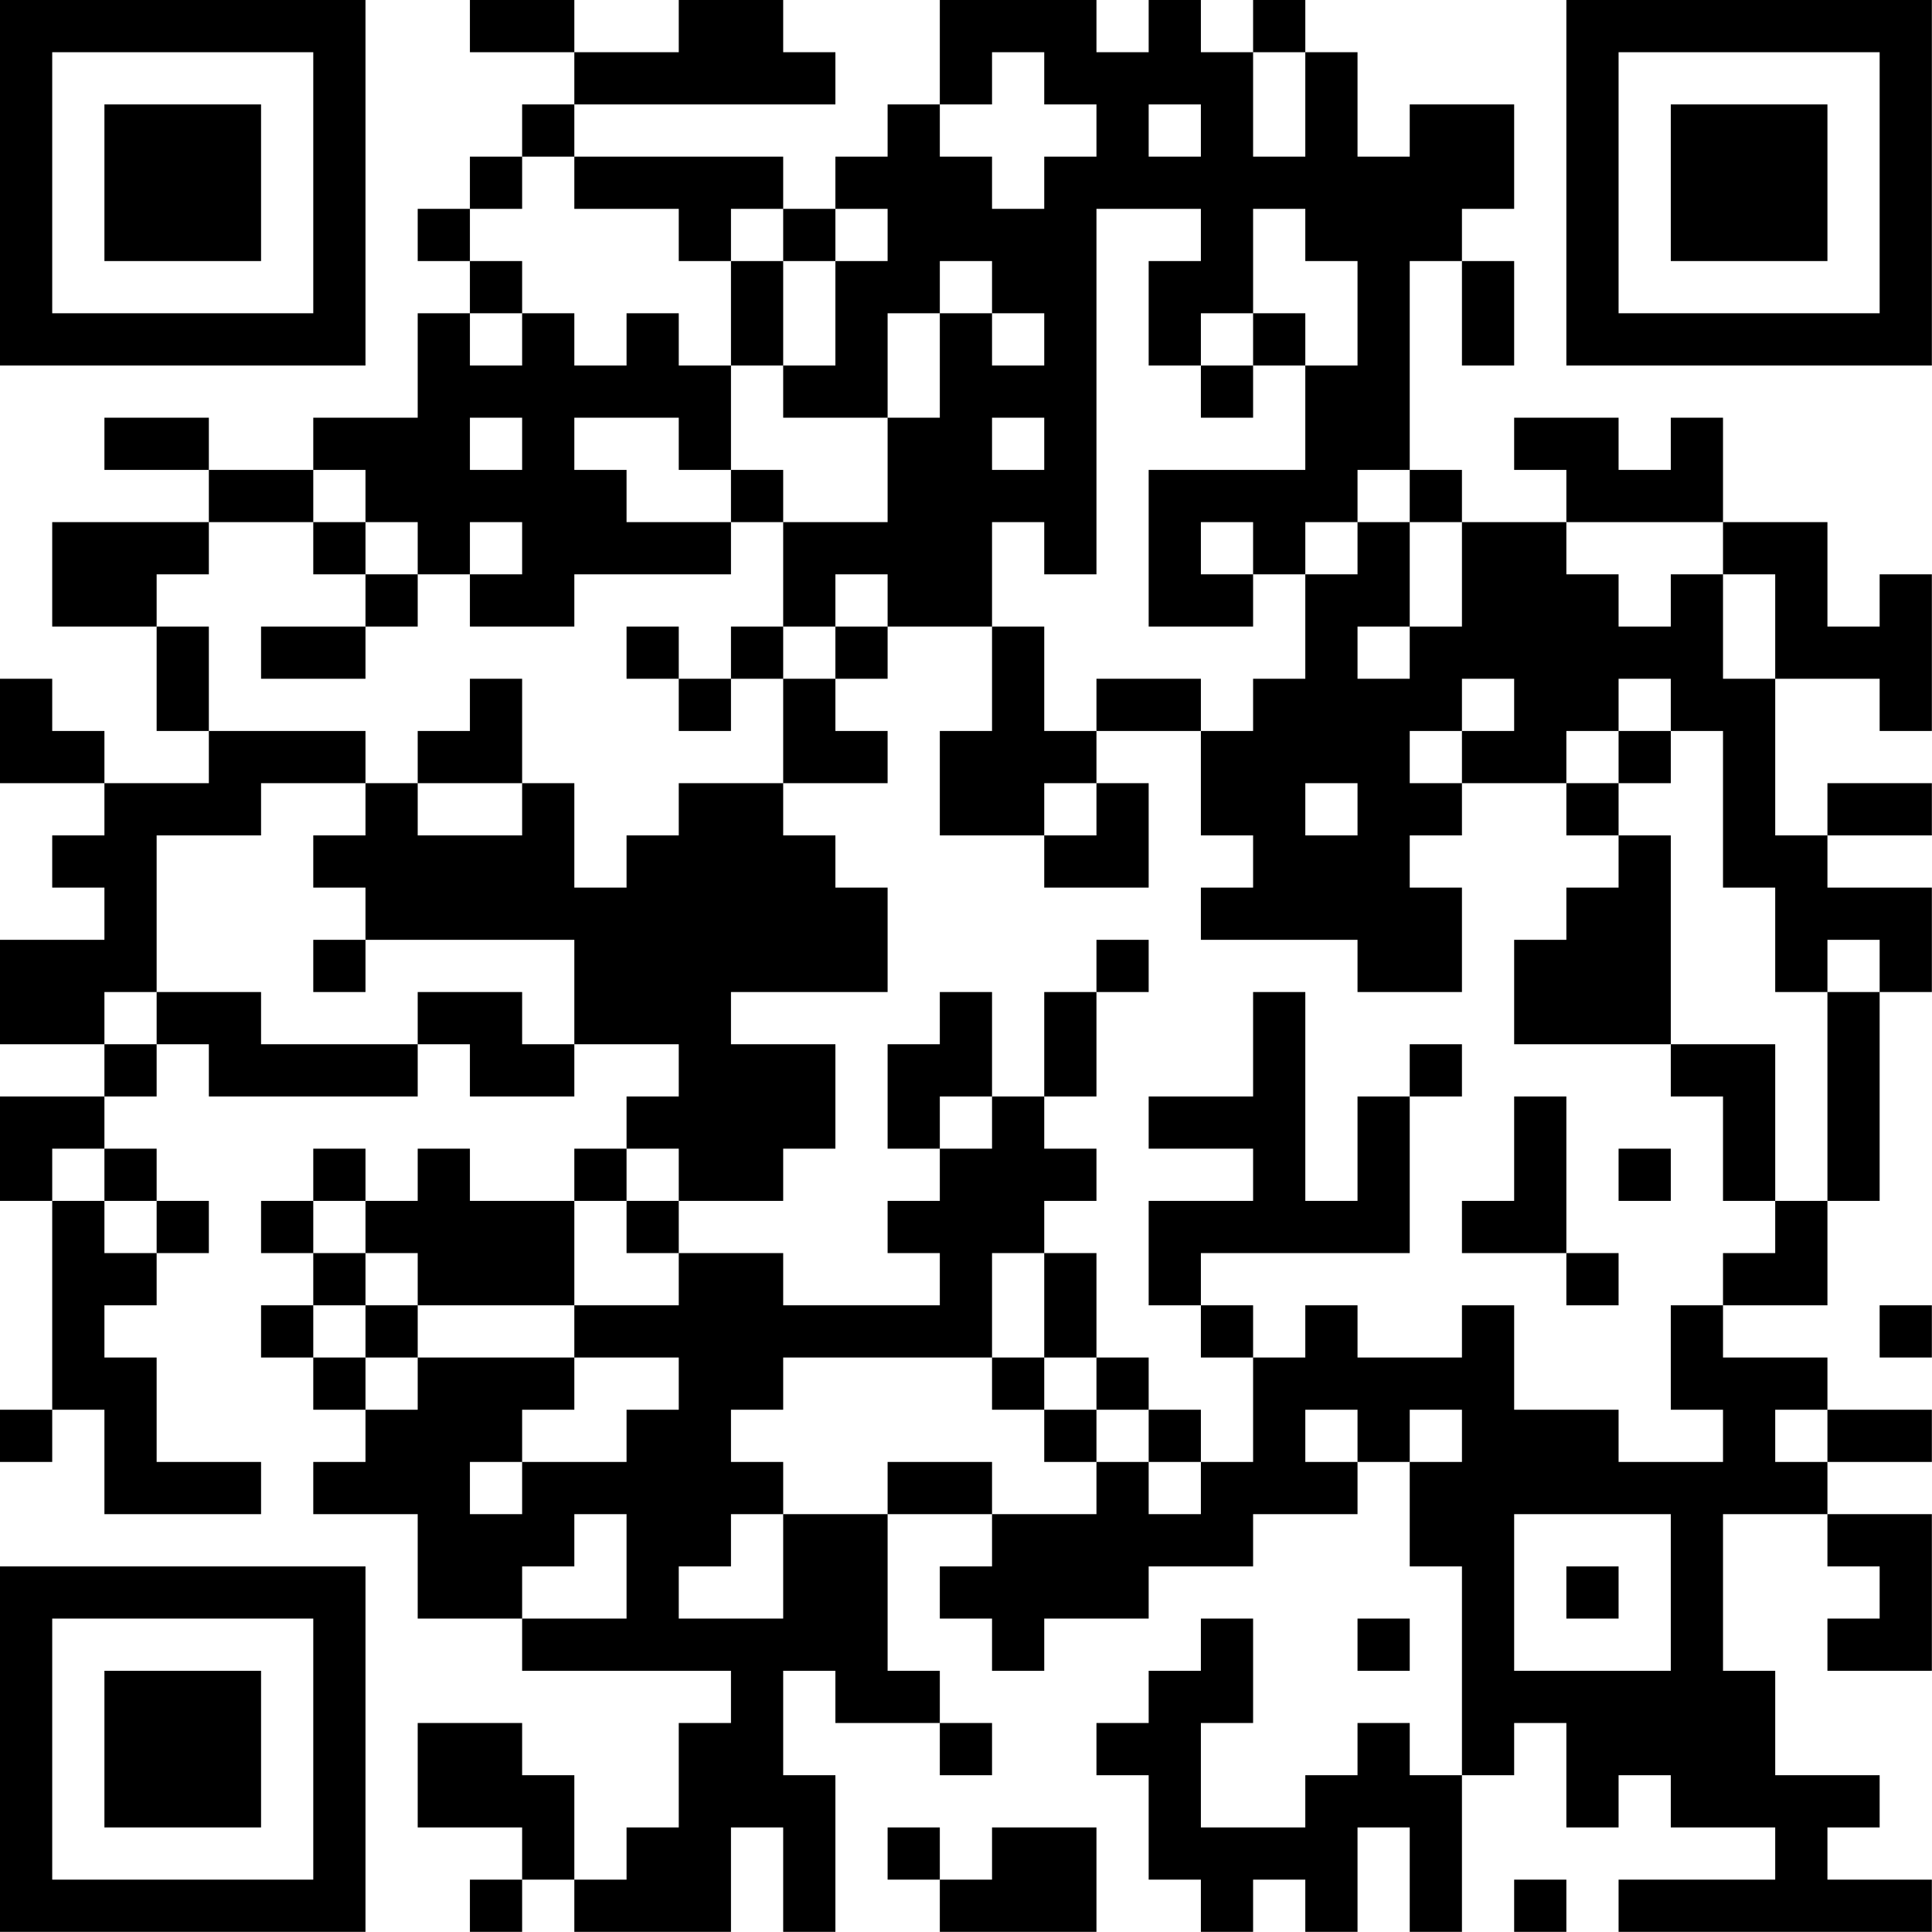<?xml version="1.0" encoding="UTF-8"?>
<svg xmlns="http://www.w3.org/2000/svg" version="1.1" width="200" height="200" viewBox="0 0 200 200"><rect x="0" y="0" width="200" height="200" fill="#ffffff"/><g transform="scale(5.405)"><g transform="translate(0,0)"><path fill-rule="evenodd" d="M9 0L9 1L11 1L11 2L10 2L10 3L9 3L9 4L8 4L8 5L9 5L9 6L8 6L8 8L6 8L6 9L4 9L4 8L2 8L2 9L4 9L4 10L1 10L1 12L3 12L3 14L4 14L4 15L2 15L2 14L1 14L1 13L0 13L0 15L2 15L2 16L1 16L1 17L2 17L2 18L0 18L0 20L2 20L2 21L0 21L0 23L1 23L1 27L0 27L0 28L1 28L1 27L2 27L2 29L5 29L5 28L3 28L3 26L2 26L2 25L3 25L3 24L4 24L4 23L3 23L3 22L2 22L2 21L3 21L3 20L4 20L4 21L8 21L8 20L9 20L9 21L11 21L11 20L13 20L13 21L12 21L12 22L11 22L11 23L9 23L9 22L8 22L8 23L7 23L7 22L6 22L6 23L5 23L5 24L6 24L6 25L5 25L5 26L6 26L6 27L7 27L7 28L6 28L6 29L8 29L8 31L10 31L10 32L14 32L14 33L13 33L13 35L12 35L12 36L11 36L11 34L10 34L10 33L8 33L8 35L10 35L10 36L9 36L9 37L10 37L10 36L11 36L11 37L14 37L14 35L15 35L15 37L16 37L16 34L15 34L15 32L16 32L16 33L18 33L18 34L19 34L19 33L18 33L18 32L17 32L17 29L19 29L19 30L18 30L18 31L19 31L19 32L20 32L20 31L22 31L22 30L24 30L24 29L26 29L26 28L27 28L27 30L28 30L28 34L27 34L27 33L26 33L26 34L25 34L25 35L23 35L23 33L24 33L24 31L23 31L23 32L22 32L22 33L21 33L21 34L22 34L22 36L23 36L23 37L24 37L24 36L25 36L25 37L26 37L26 35L27 35L27 37L28 37L28 34L29 34L29 33L30 33L30 35L31 35L31 34L32 34L32 35L34 35L34 36L31 36L31 37L37 37L37 36L35 36L35 35L36 35L36 34L34 34L34 32L33 32L33 29L35 29L35 30L36 30L36 31L35 31L35 32L37 32L37 29L35 29L35 28L37 28L37 27L35 27L35 26L33 26L33 25L35 25L35 23L36 23L36 19L37 19L37 17L35 17L35 16L37 16L37 15L35 15L35 16L34 16L34 13L36 13L36 14L37 14L37 11L36 11L36 12L35 12L35 10L33 10L33 8L32 8L32 9L31 9L31 8L29 8L29 9L30 9L30 10L28 10L28 9L27 9L27 5L28 5L28 7L29 7L29 5L28 5L28 4L29 4L29 2L27 2L27 3L26 3L26 1L25 1L25 0L24 0L24 1L23 1L23 0L22 0L22 1L21 1L21 0L18 0L18 2L17 2L17 3L16 3L16 4L15 4L15 3L11 3L11 2L16 2L16 1L15 1L15 0L13 0L13 1L11 1L11 0ZM19 1L19 2L18 2L18 3L19 3L19 4L20 4L20 3L21 3L21 2L20 2L20 1ZM24 1L24 3L25 3L25 1ZM22 2L22 3L23 3L23 2ZM10 3L10 4L9 4L9 5L10 5L10 6L9 6L9 7L10 7L10 6L11 6L11 7L12 7L12 6L13 6L13 7L14 7L14 9L13 9L13 8L11 8L11 9L12 9L12 10L14 10L14 11L11 11L11 12L9 12L9 11L10 11L10 10L9 10L9 11L8 11L8 10L7 10L7 9L6 9L6 10L4 10L4 11L3 11L3 12L4 12L4 14L7 14L7 15L5 15L5 16L3 16L3 19L2 19L2 20L3 20L3 19L5 19L5 20L8 20L8 19L10 19L10 20L11 20L11 18L7 18L7 17L6 17L6 16L7 16L7 15L8 15L8 16L10 16L10 15L11 15L11 17L12 17L12 16L13 16L13 15L15 15L15 16L16 16L16 17L17 17L17 19L14 19L14 20L16 20L16 22L15 22L15 23L13 23L13 22L12 22L12 23L11 23L11 25L8 25L8 24L7 24L7 23L6 23L6 24L7 24L7 25L6 25L6 26L7 26L7 27L8 27L8 26L11 26L11 27L10 27L10 28L9 28L9 29L10 29L10 28L12 28L12 27L13 27L13 26L11 26L11 25L13 25L13 24L15 24L15 25L18 25L18 24L17 24L17 23L18 23L18 22L19 22L19 21L20 21L20 22L21 22L21 23L20 23L20 24L19 24L19 26L15 26L15 27L14 27L14 28L15 28L15 29L14 29L14 30L13 30L13 31L15 31L15 29L17 29L17 28L19 28L19 29L21 29L21 28L22 28L22 29L23 29L23 28L24 28L24 26L25 26L25 25L26 25L26 26L28 26L28 25L29 25L29 27L31 27L31 28L33 28L33 27L32 27L32 25L33 25L33 24L34 24L34 23L35 23L35 19L36 19L36 18L35 18L35 19L34 19L34 17L33 17L33 14L32 14L32 13L31 13L31 14L30 14L30 15L28 15L28 14L29 14L29 13L28 13L28 14L27 14L27 15L28 15L28 16L27 16L27 17L28 17L28 19L26 19L26 18L23 18L23 17L24 17L24 16L23 16L23 14L24 14L24 13L25 13L25 11L26 11L26 10L27 10L27 12L26 12L26 13L27 13L27 12L28 12L28 10L27 10L27 9L26 9L26 10L25 10L25 11L24 11L24 10L23 10L23 11L24 11L24 12L22 12L22 9L25 9L25 7L26 7L26 5L25 5L25 4L24 4L24 6L23 6L23 7L22 7L22 5L23 5L23 4L21 4L21 11L20 11L20 10L19 10L19 12L17 12L17 11L16 11L16 12L15 12L15 10L17 10L17 8L18 8L18 6L19 6L19 7L20 7L20 6L19 6L19 5L18 5L18 6L17 6L17 8L15 8L15 7L16 7L16 5L17 5L17 4L16 4L16 5L15 5L15 4L14 4L14 5L13 5L13 4L11 4L11 3ZM14 5L14 7L15 7L15 5ZM24 6L24 7L23 7L23 8L24 8L24 7L25 7L25 6ZM9 8L9 9L10 9L10 8ZM19 8L19 9L20 9L20 8ZM14 9L14 10L15 10L15 9ZM6 10L6 11L7 11L7 12L5 12L5 13L7 13L7 12L8 12L8 11L7 11L7 10ZM30 10L30 11L31 11L31 12L32 12L32 11L33 11L33 13L34 13L34 11L33 11L33 10ZM12 12L12 13L13 13L13 14L14 14L14 13L15 13L15 15L17 15L17 14L16 14L16 13L17 13L17 12L16 12L16 13L15 13L15 12L14 12L14 13L13 13L13 12ZM19 12L19 14L18 14L18 16L20 16L20 17L22 17L22 15L21 15L21 14L23 14L23 13L21 13L21 14L20 14L20 12ZM9 13L9 14L8 14L8 15L10 15L10 13ZM31 14L31 15L30 15L30 16L31 16L31 17L30 17L30 18L29 18L29 20L32 20L32 21L33 21L33 23L34 23L34 20L32 20L32 16L31 16L31 15L32 15L32 14ZM20 15L20 16L21 16L21 15ZM25 15L25 16L26 16L26 15ZM6 18L6 19L7 19L7 18ZM21 18L21 19L20 19L20 21L21 21L21 19L22 19L22 18ZM18 19L18 20L17 20L17 22L18 22L18 21L19 21L19 19ZM24 19L24 21L22 21L22 22L24 22L24 23L22 23L22 25L23 25L23 26L24 26L24 25L23 25L23 24L27 24L27 21L28 21L28 20L27 20L27 21L26 21L26 23L25 23L25 19ZM29 21L29 23L28 23L28 24L30 24L30 25L31 25L31 24L30 24L30 21ZM1 22L1 23L2 23L2 24L3 24L3 23L2 23L2 22ZM31 22L31 23L32 23L32 22ZM12 23L12 24L13 24L13 23ZM20 24L20 26L19 26L19 27L20 27L20 28L21 28L21 27L22 27L22 28L23 28L23 27L22 27L22 26L21 26L21 24ZM7 25L7 26L8 26L8 25ZM36 25L36 26L37 26L37 25ZM20 26L20 27L21 27L21 26ZM25 27L25 28L26 28L26 27ZM27 27L27 28L28 28L28 27ZM34 27L34 28L35 28L35 27ZM11 29L11 30L10 30L10 31L12 31L12 29ZM29 29L29 32L32 32L32 29ZM30 30L30 31L31 31L31 30ZM26 31L26 32L27 32L27 31ZM17 35L17 36L18 36L18 37L21 37L21 35L19 35L19 36L18 36L18 35ZM29 36L29 37L30 37L30 36ZM0 0L0 7L7 7L7 0ZM1 1L1 6L6 6L6 1ZM2 2L2 5L5 5L5 2ZM30 0L30 7L37 7L37 0ZM31 1L31 6L36 6L36 1ZM32 2L32 5L35 5L35 2ZM0 30L0 37L7 37L7 30ZM1 31L1 36L6 36L6 31ZM2 32L2 35L5 35L5 32Z" fill="#000000"/></g></g></svg>
